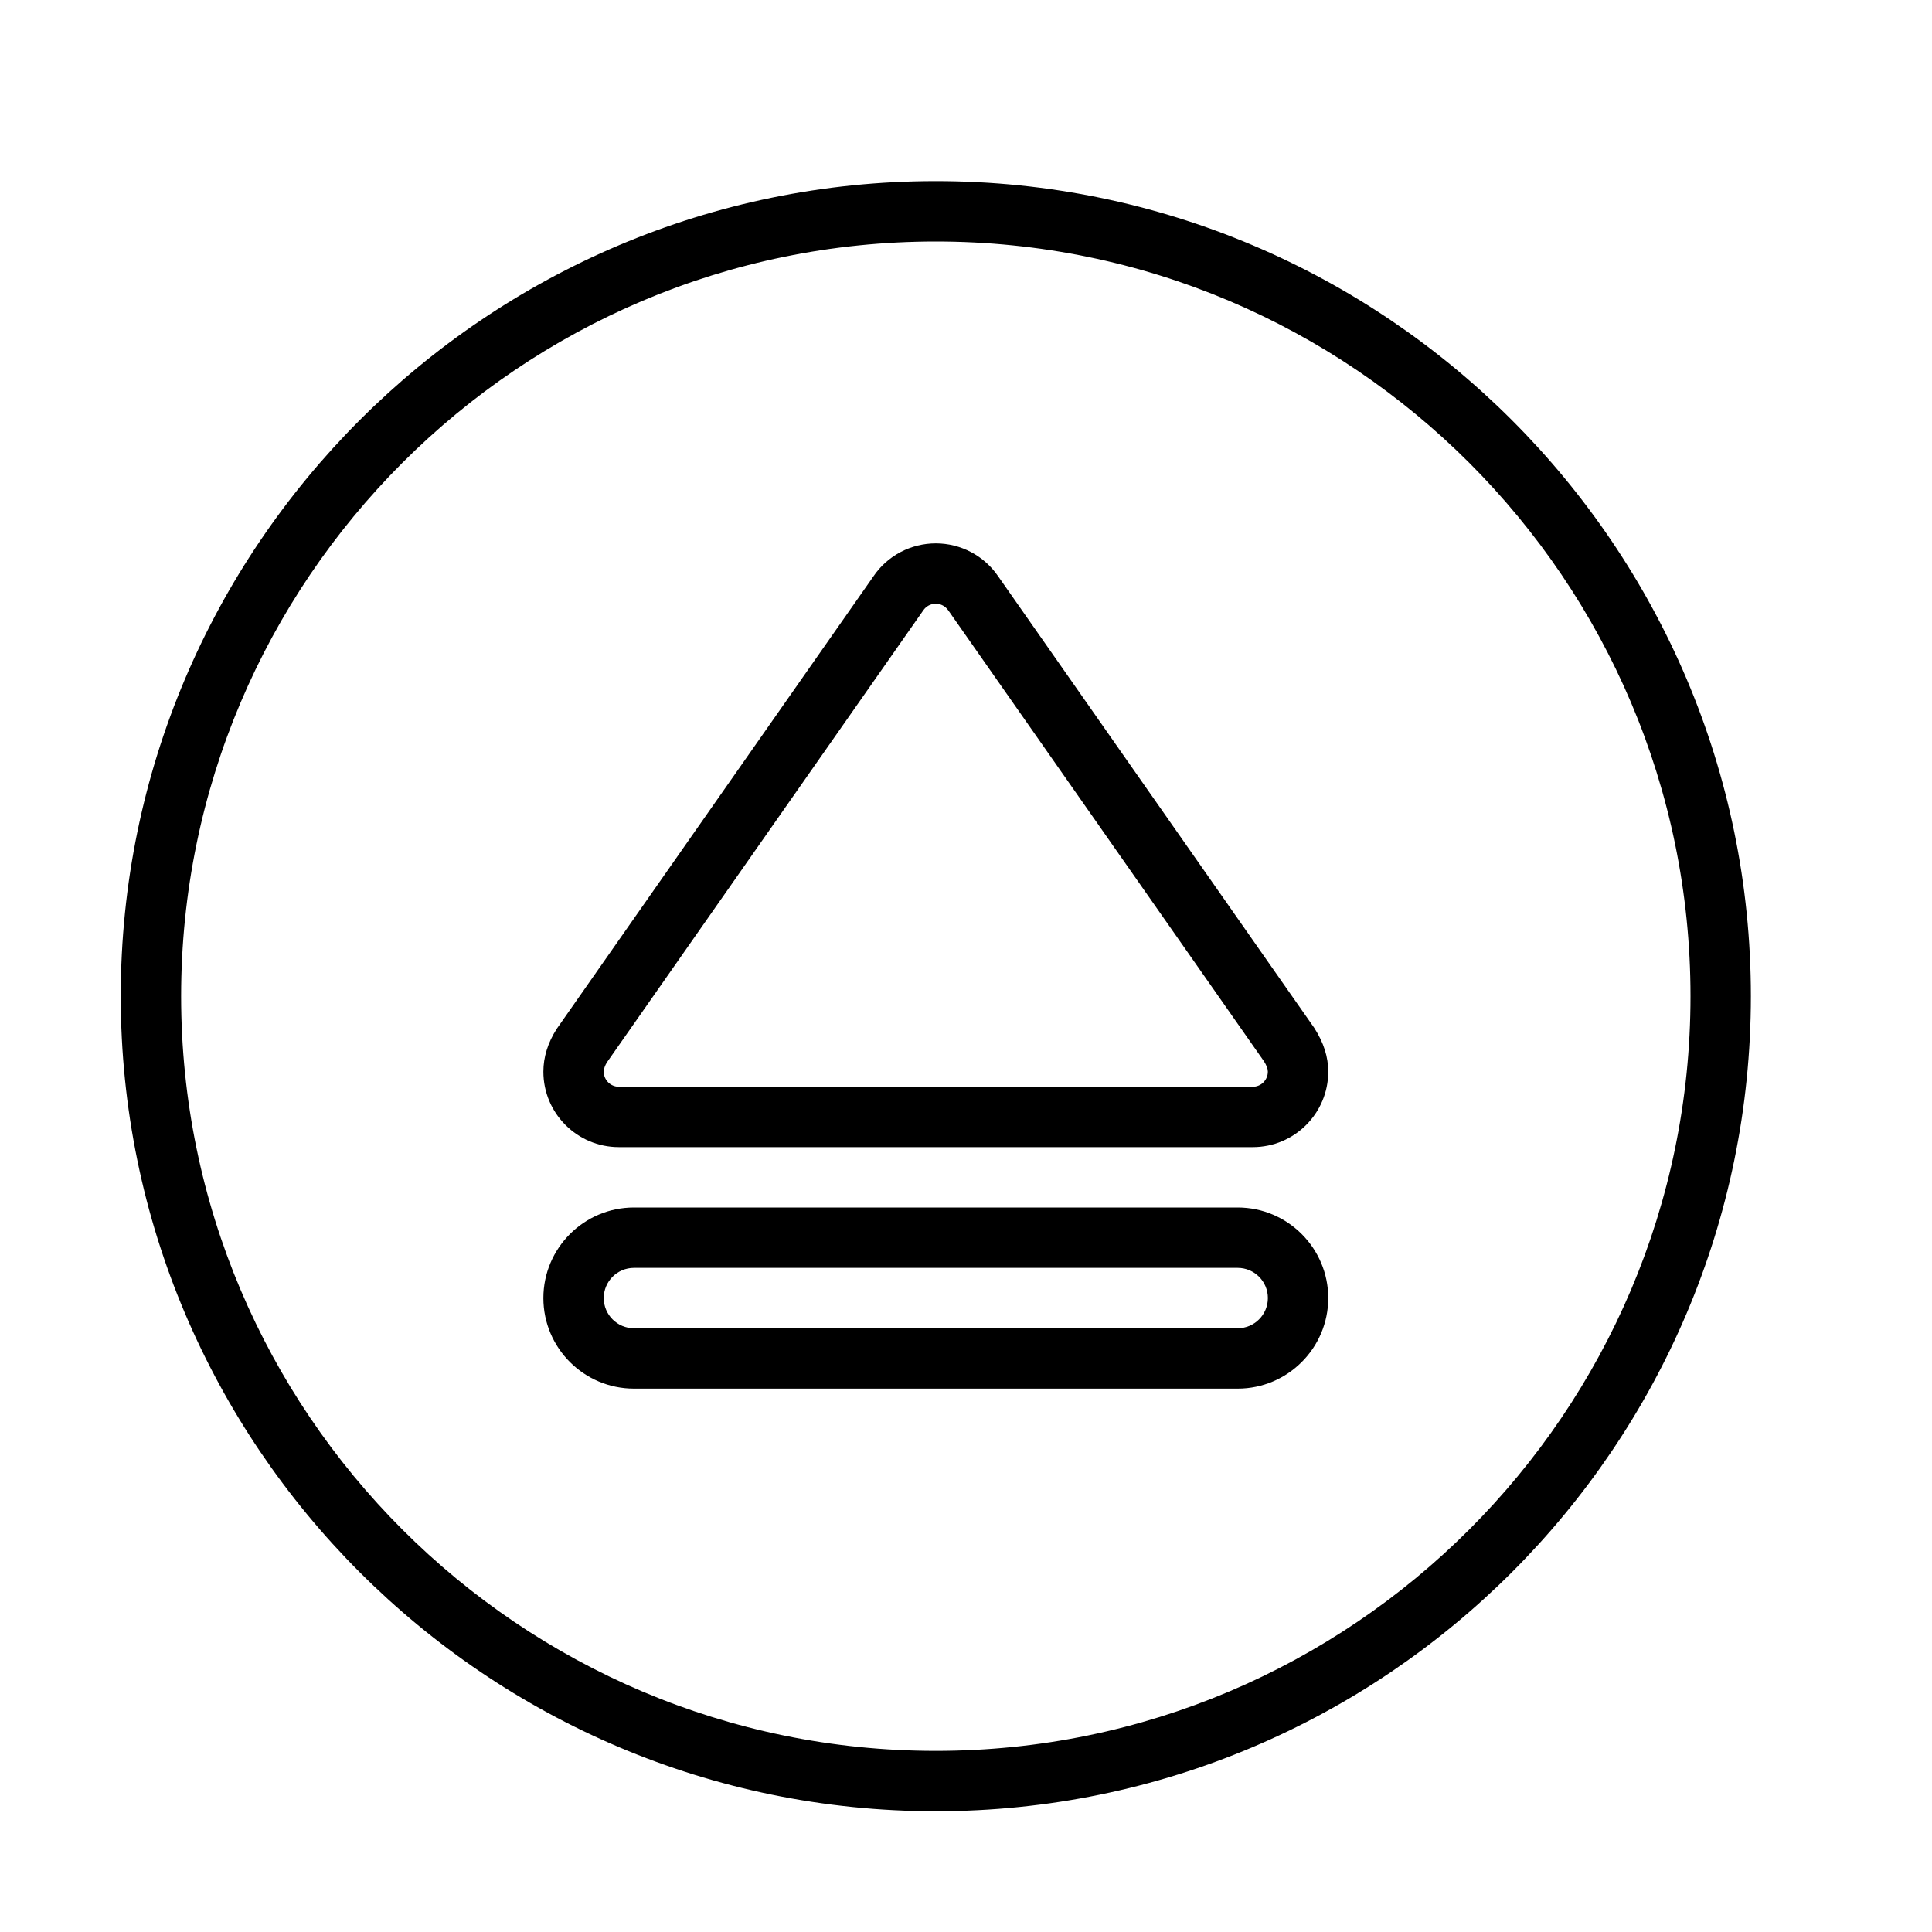 <?xml version="1.0" encoding="UTF-8" standalone="no"?>
<svg width="64px" height="64px" viewBox="0 0 64 64" version="1.1" xmlns="http://www.w3.org/2000/svg" xmlns:xlink="http://www.w3.org/1999/xlink">
    <!-- Generator: Sketch 3.7.2 (28276) - http://www.bohemiancoding.com/sketch -->
    <title>vid-eject</title>
    <desc>Created with Sketch.</desc>
    <defs></defs>
    <g id="64px-Line" stroke="none" stroke-width="1" fill="none" fill-rule="evenodd">
        <g id="vid-eject"></g>
        <path d="M33.069,19.096 C32.603,18.41 31.829,18 31,18 C30.17,18 29.396,18.41 28.938,19.086 L18.442,34.082 C18.148,34.541 18,35.019 18,35.5 C18,36.879 19.121,38 20.5,38 L41.5,38 C42.879,38 44,36.879 44,35.5 C44,35.019 43.852,34.541 43.534,34.047 L33.069,19.096 L33.069,19.096 Z M41.5,36 L20.5,36 C20.225,36 20,35.775 20,35.5 C20,35.406 20.043,35.291 20.104,35.193 L30.584,20.22 C30.678,20.081 30.833,19.999 30.999,19.999 C31.165,19.999 31.32,20.081 31.422,20.231 L41.871,35.157 C41.956,35.29 41.999,35.405 41.999,35.499 C42,35.775 41.775,36 41.5,36 L41.5,36 Z" id="Shape" fill="#000000"></path>
        <path d="M31,6 C16.112,6 4,18.112 4,33 C4,47.888 16.112,60 31,60 C45.888,60 58,47.888 58,33 C58,18.112 45.888,6 31,6 L31,6 Z M31,58 C17.215,58 6,46.785 6,33 C6,19.215 17.215,8 31,8 C44.785,8 56,19.215 56,33 C56,46.785 44.785,58 31,58 L31,58 Z" id="Shape" fill="#000000"></path>
        <path d="M41,40 L21,40 C19.346,40 18,41.346 18,43 C18,44.654 19.346,46 21,46 L41,46 C42.654,46 44,44.654 44,43 C44,41.346 42.654,40 41,40 L41,40 Z M41,44 L21,44 C20.448,44 20,43.552 20,43 C20,42.448 20.448,42 21,42 L41,42 C41.552,42 42,42.448 42,43 C42,43.552 41.552,44 41,44 L41,44 Z" id="Shape" fill="#000000"></path>
    </g>
</svg>